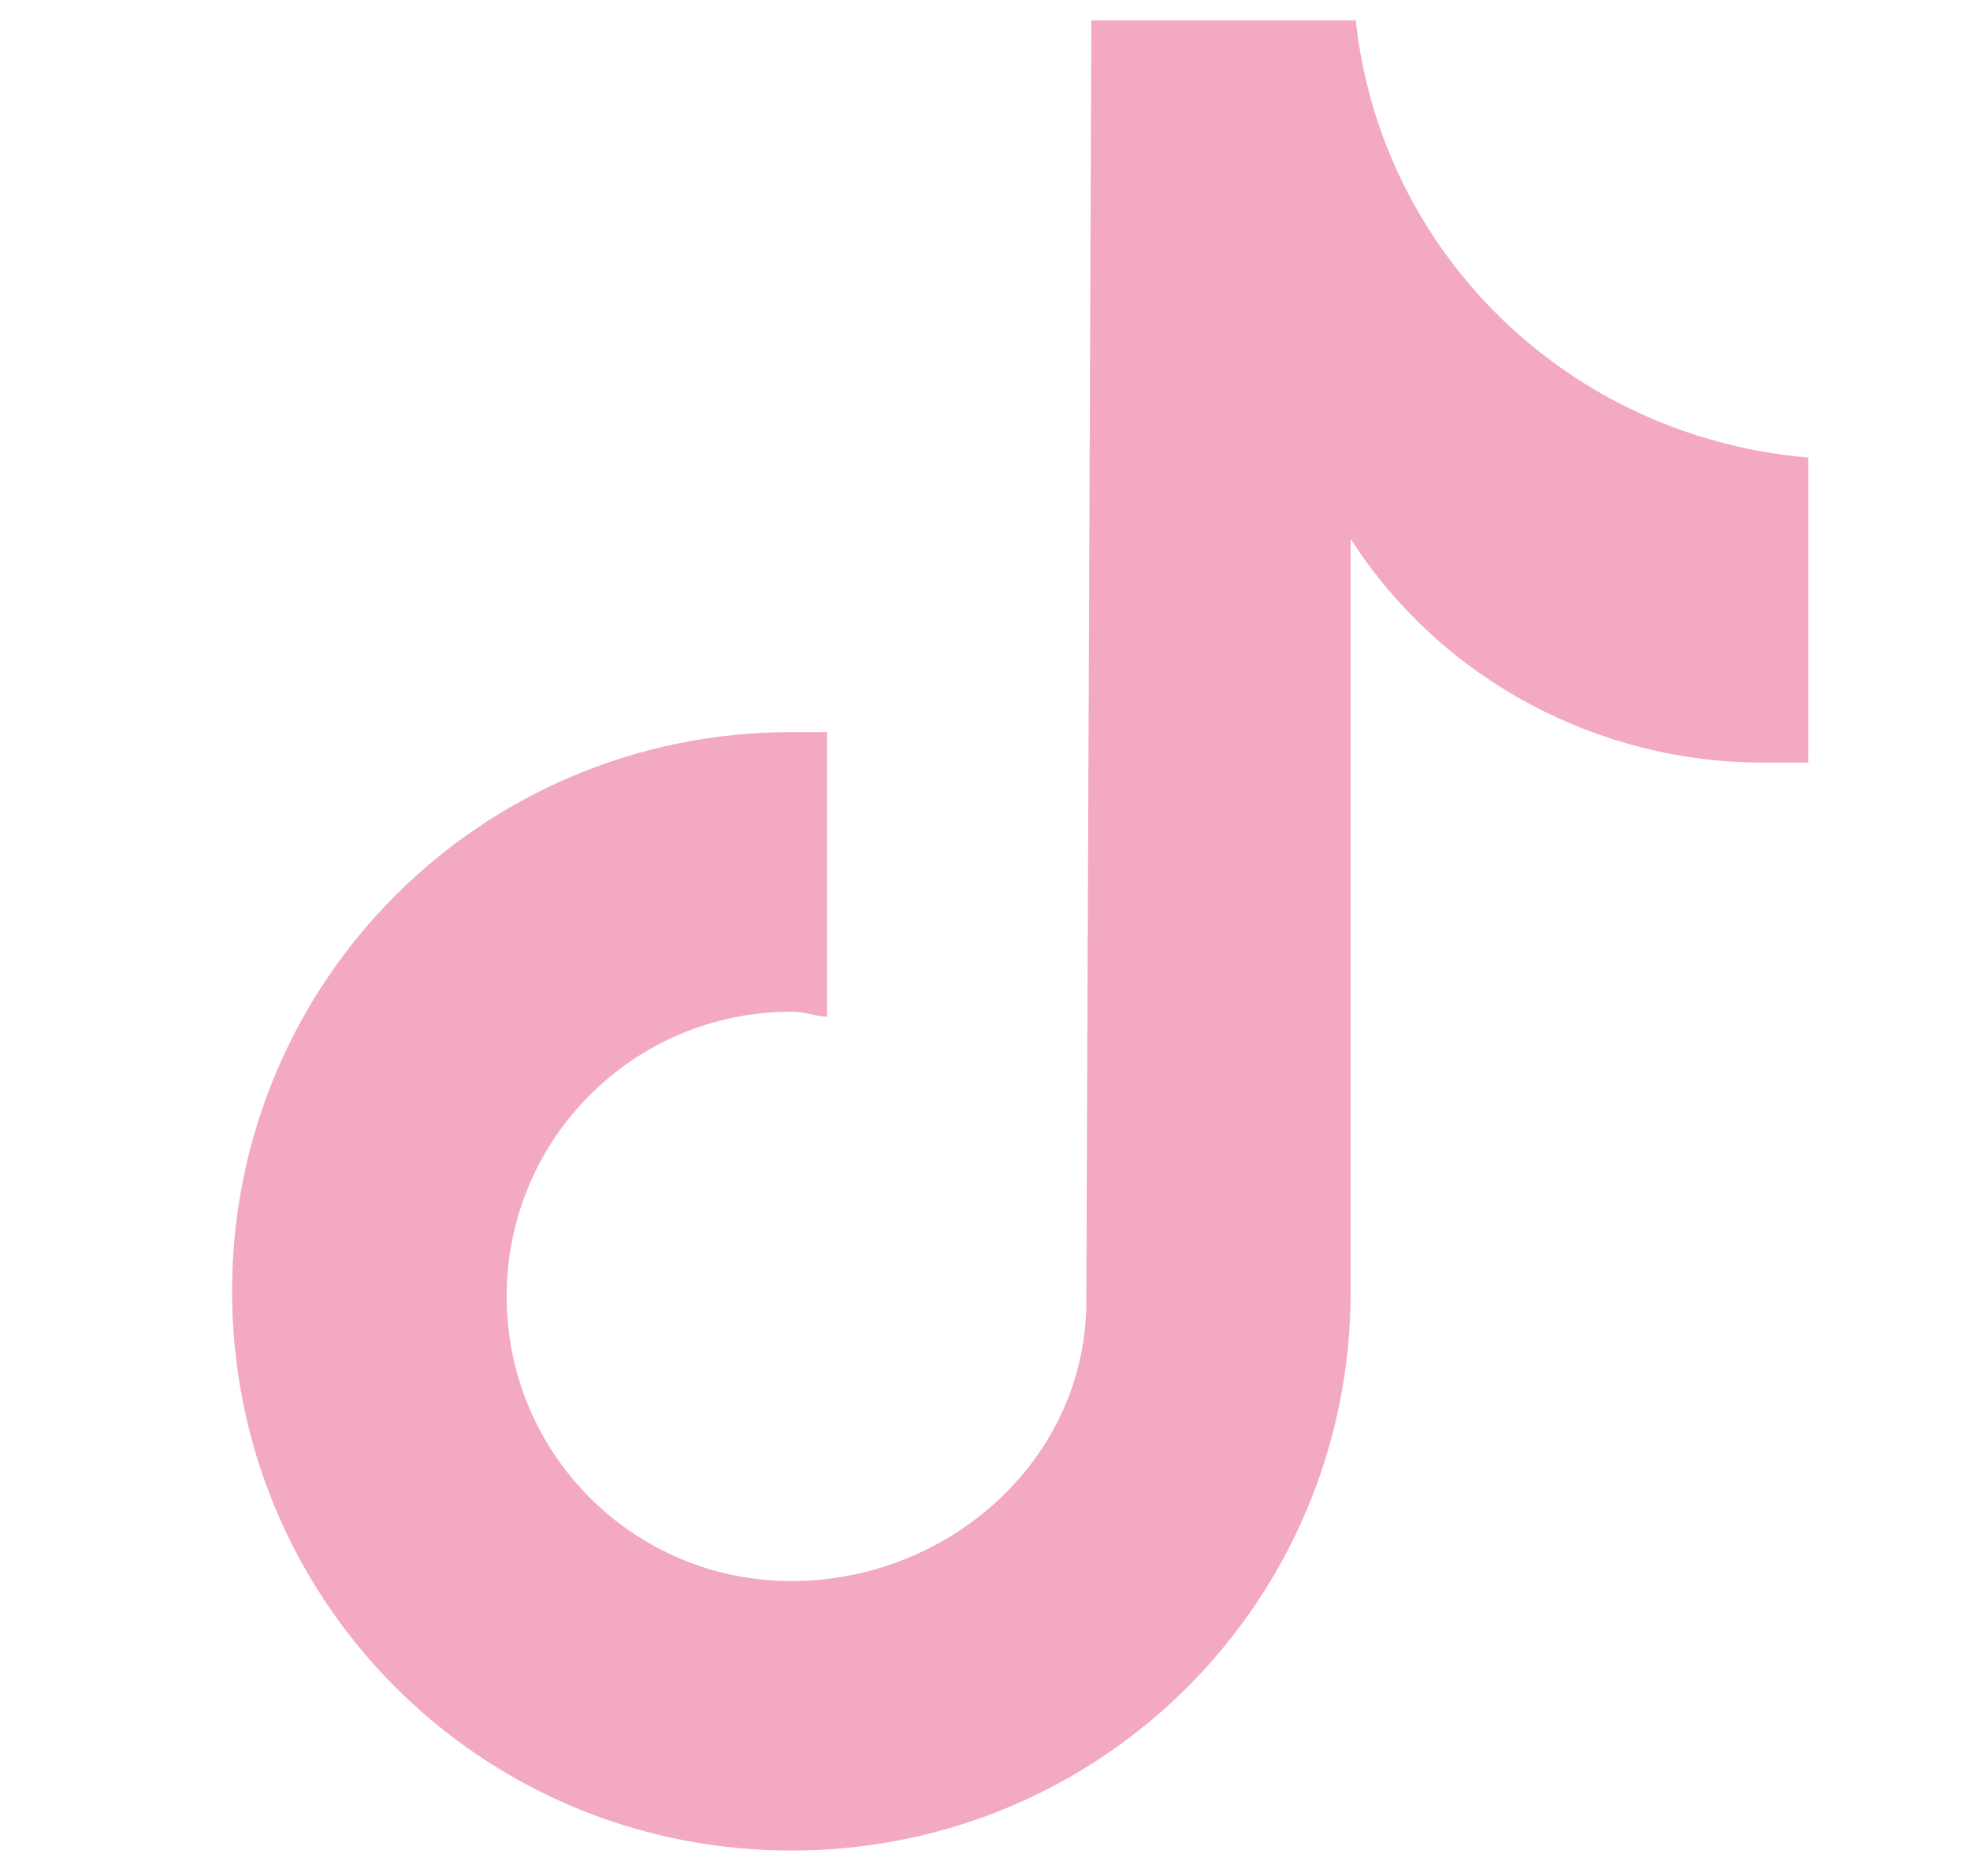 <svg width="21" height="20" viewBox="0 0 21 20" fill="none" xmlns="http://www.w3.org/2000/svg">
<path d="M19.276 8.13C19.114 8.13 18.951 8.13 18.788 8.13C17.054 8.13 15.374 7.263 14.398 5.745V13.767C14.398 17.073 11.742 19.729 8.436 19.729C5.13 19.729 2.474 17.073 2.474 13.767C2.474 10.461 5.13 7.805 8.436 7.805C8.545 7.805 8.707 7.805 8.816 7.805V10.84C8.707 10.84 8.599 10.786 8.436 10.786C6.756 10.786 5.401 12.141 5.401 13.821C5.401 15.501 6.756 16.856 8.436 16.856C10.116 16.856 11.58 15.556 11.58 13.875L11.634 0.217H14.452C14.723 2.71 16.729 4.661 19.276 4.878V8.13Z" fill="#F3A9C0"/>
</svg>
